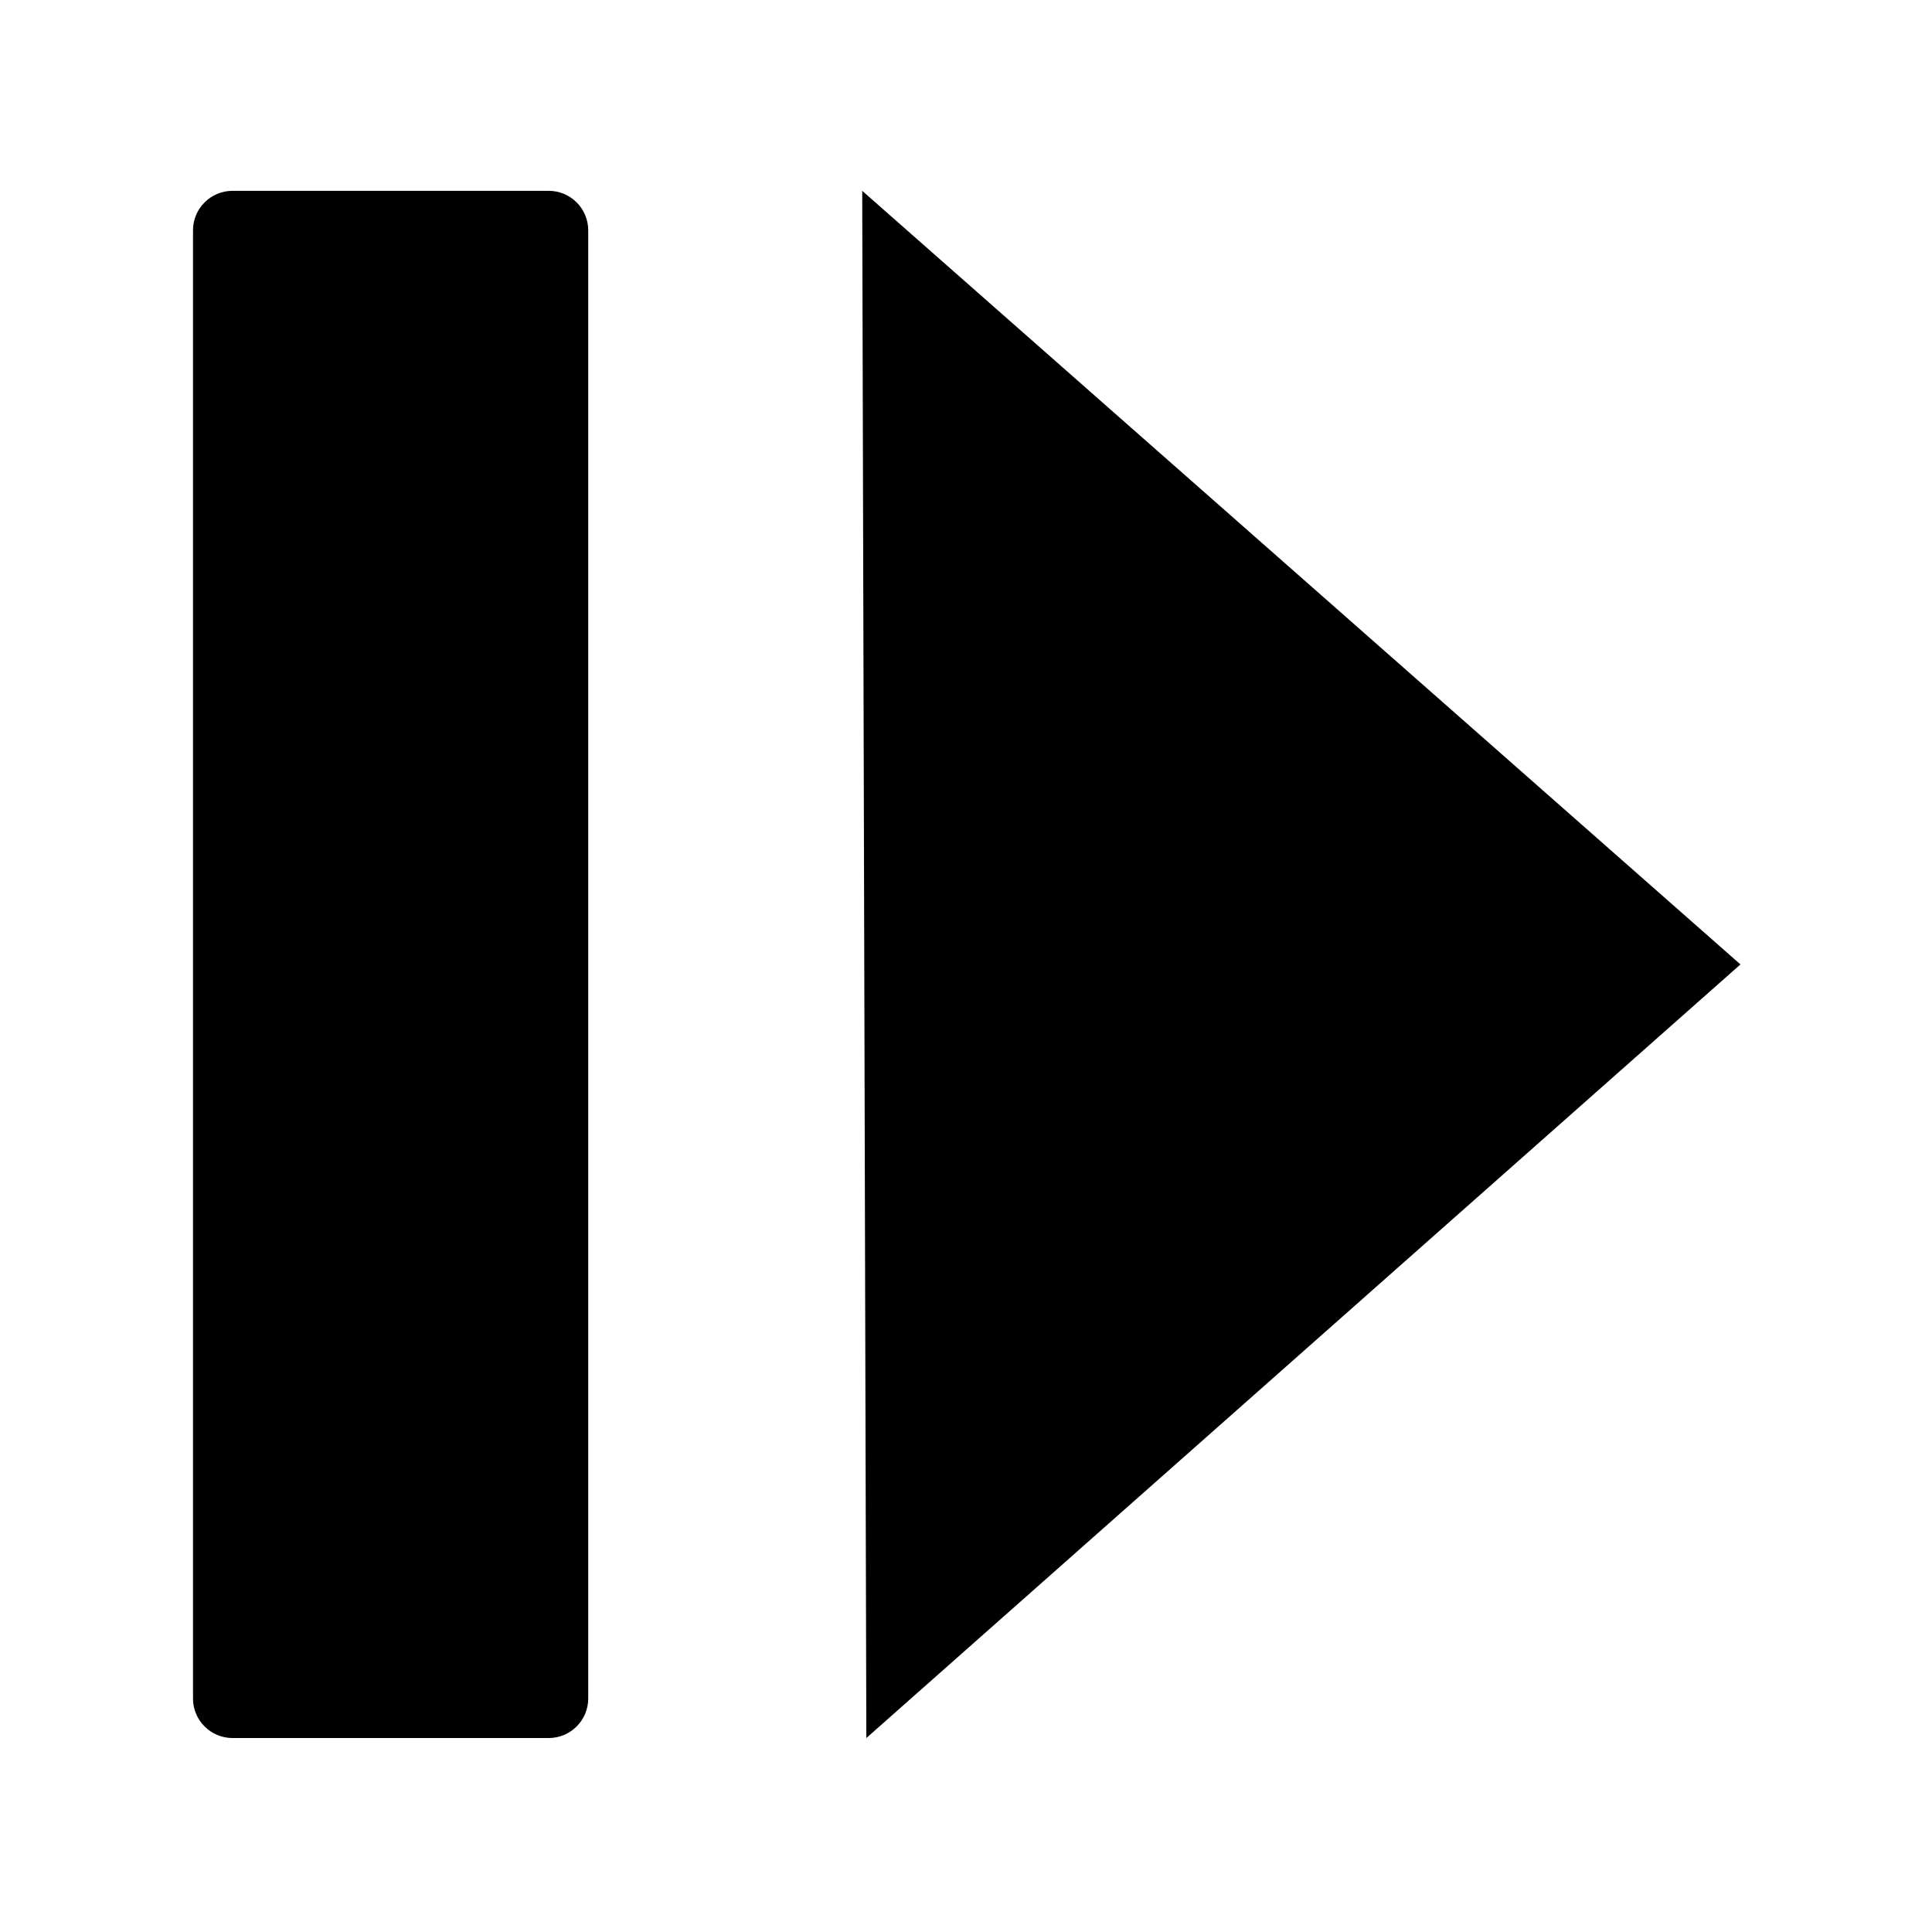 <svg clip-rule="evenodd" fill-rule="evenodd" stroke-linejoin="round" stroke-miterlimit="2" viewBox="0 0 201 201" xmlns="http://www.w3.org/2000/svg"><g transform="matrix(1.118 0 0 1.098 -72.811 -113.197)"><path d="m65.656 103.415h178.819v182.199h-178.819z" fill="none"/><g transform="matrix(.72 0 0 .733 83.086 121.175)"><path d="m51.082 5.108c0-2.819-2.289-5.108-5.108-5.108h-40.866c-2.819 0-5.108 2.289-5.108 5.108v189.784c0 2.819 2.289 5.108 5.108 5.108h40.866c2.819 0 5.108-2.289 5.108-5.108z"/><path d="m86.492 0 113.508 100-112.974 100z"/></g></g></svg>